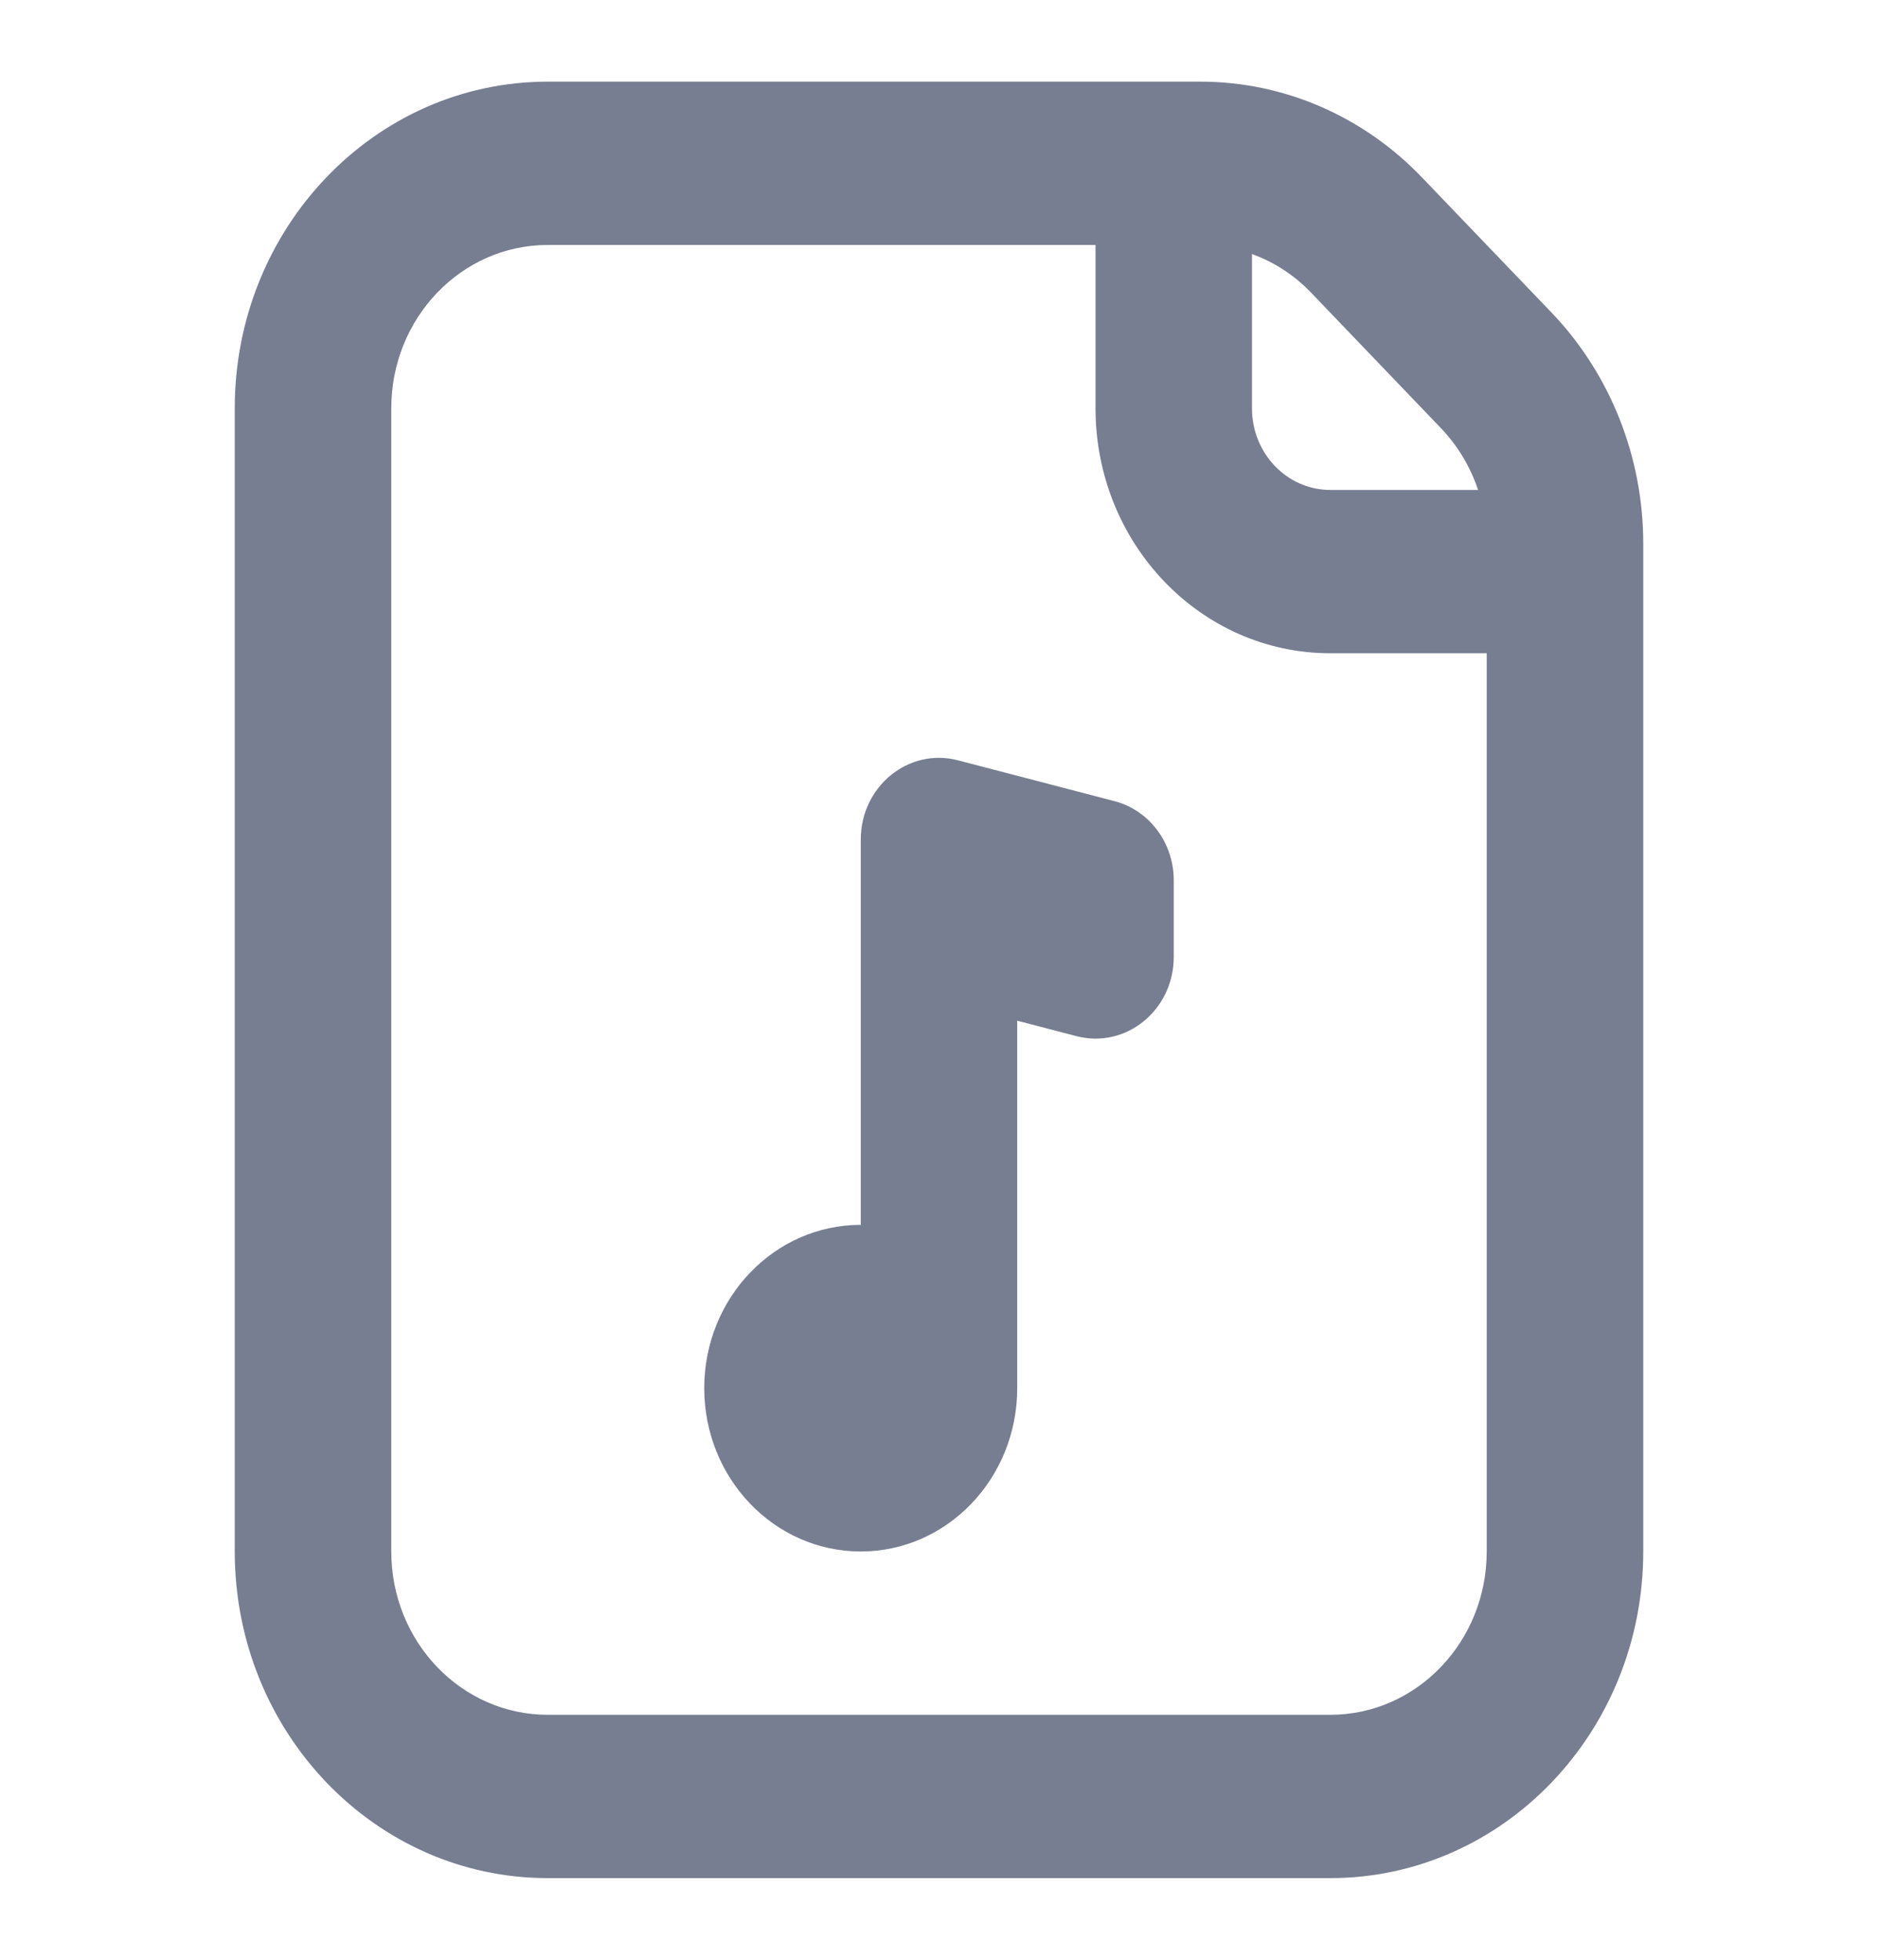 <svg width="23" height="24" viewBox="0 0 23 24" fill="none" xmlns="http://www.w3.org/2000/svg">
<path fill-rule="evenodd" clip-rule="evenodd" d="M2.875 5C2.875 2.791 4.591 1 6.708 1H14.704C15.72 1 16.695 1.421 17.414 2.172L19.002 3.828C19.721 4.579 20.125 5.596 20.125 6.657V19C20.125 21.209 18.409 23 16.292 23H6.708C4.591 23 2.875 21.209 2.875 19V5ZM18.208 8V19C18.208 20.105 17.35 21 16.292 21H6.708C5.65 21 4.792 20.105 4.792 19V5C4.792 3.895 5.65 3 6.708 3H13.417V5C13.417 6.657 14.704 8 16.292 8H18.208ZM18.102 6C18.008 5.718 17.853 5.458 17.647 5.243L16.059 3.586C15.853 3.37 15.604 3.209 15.333 3.111V5C15.333 5.552 15.762 6 16.292 6H18.102Z" fill="#777E91"/>
<path d="M10.542 10.281C10.542 9.63 11.128 9.153 11.732 9.311L13.649 9.811C14.076 9.922 14.375 10.322 14.375 10.781V11.719C14.375 12.37 13.789 12.847 13.184 12.689L12.458 12.5V17C12.458 18.105 11.6 19 10.542 19C9.483 19 8.625 18.105 8.625 17C8.625 15.895 9.483 15 10.542 15V10.281Z" fill="#777E91"/>
</svg>
